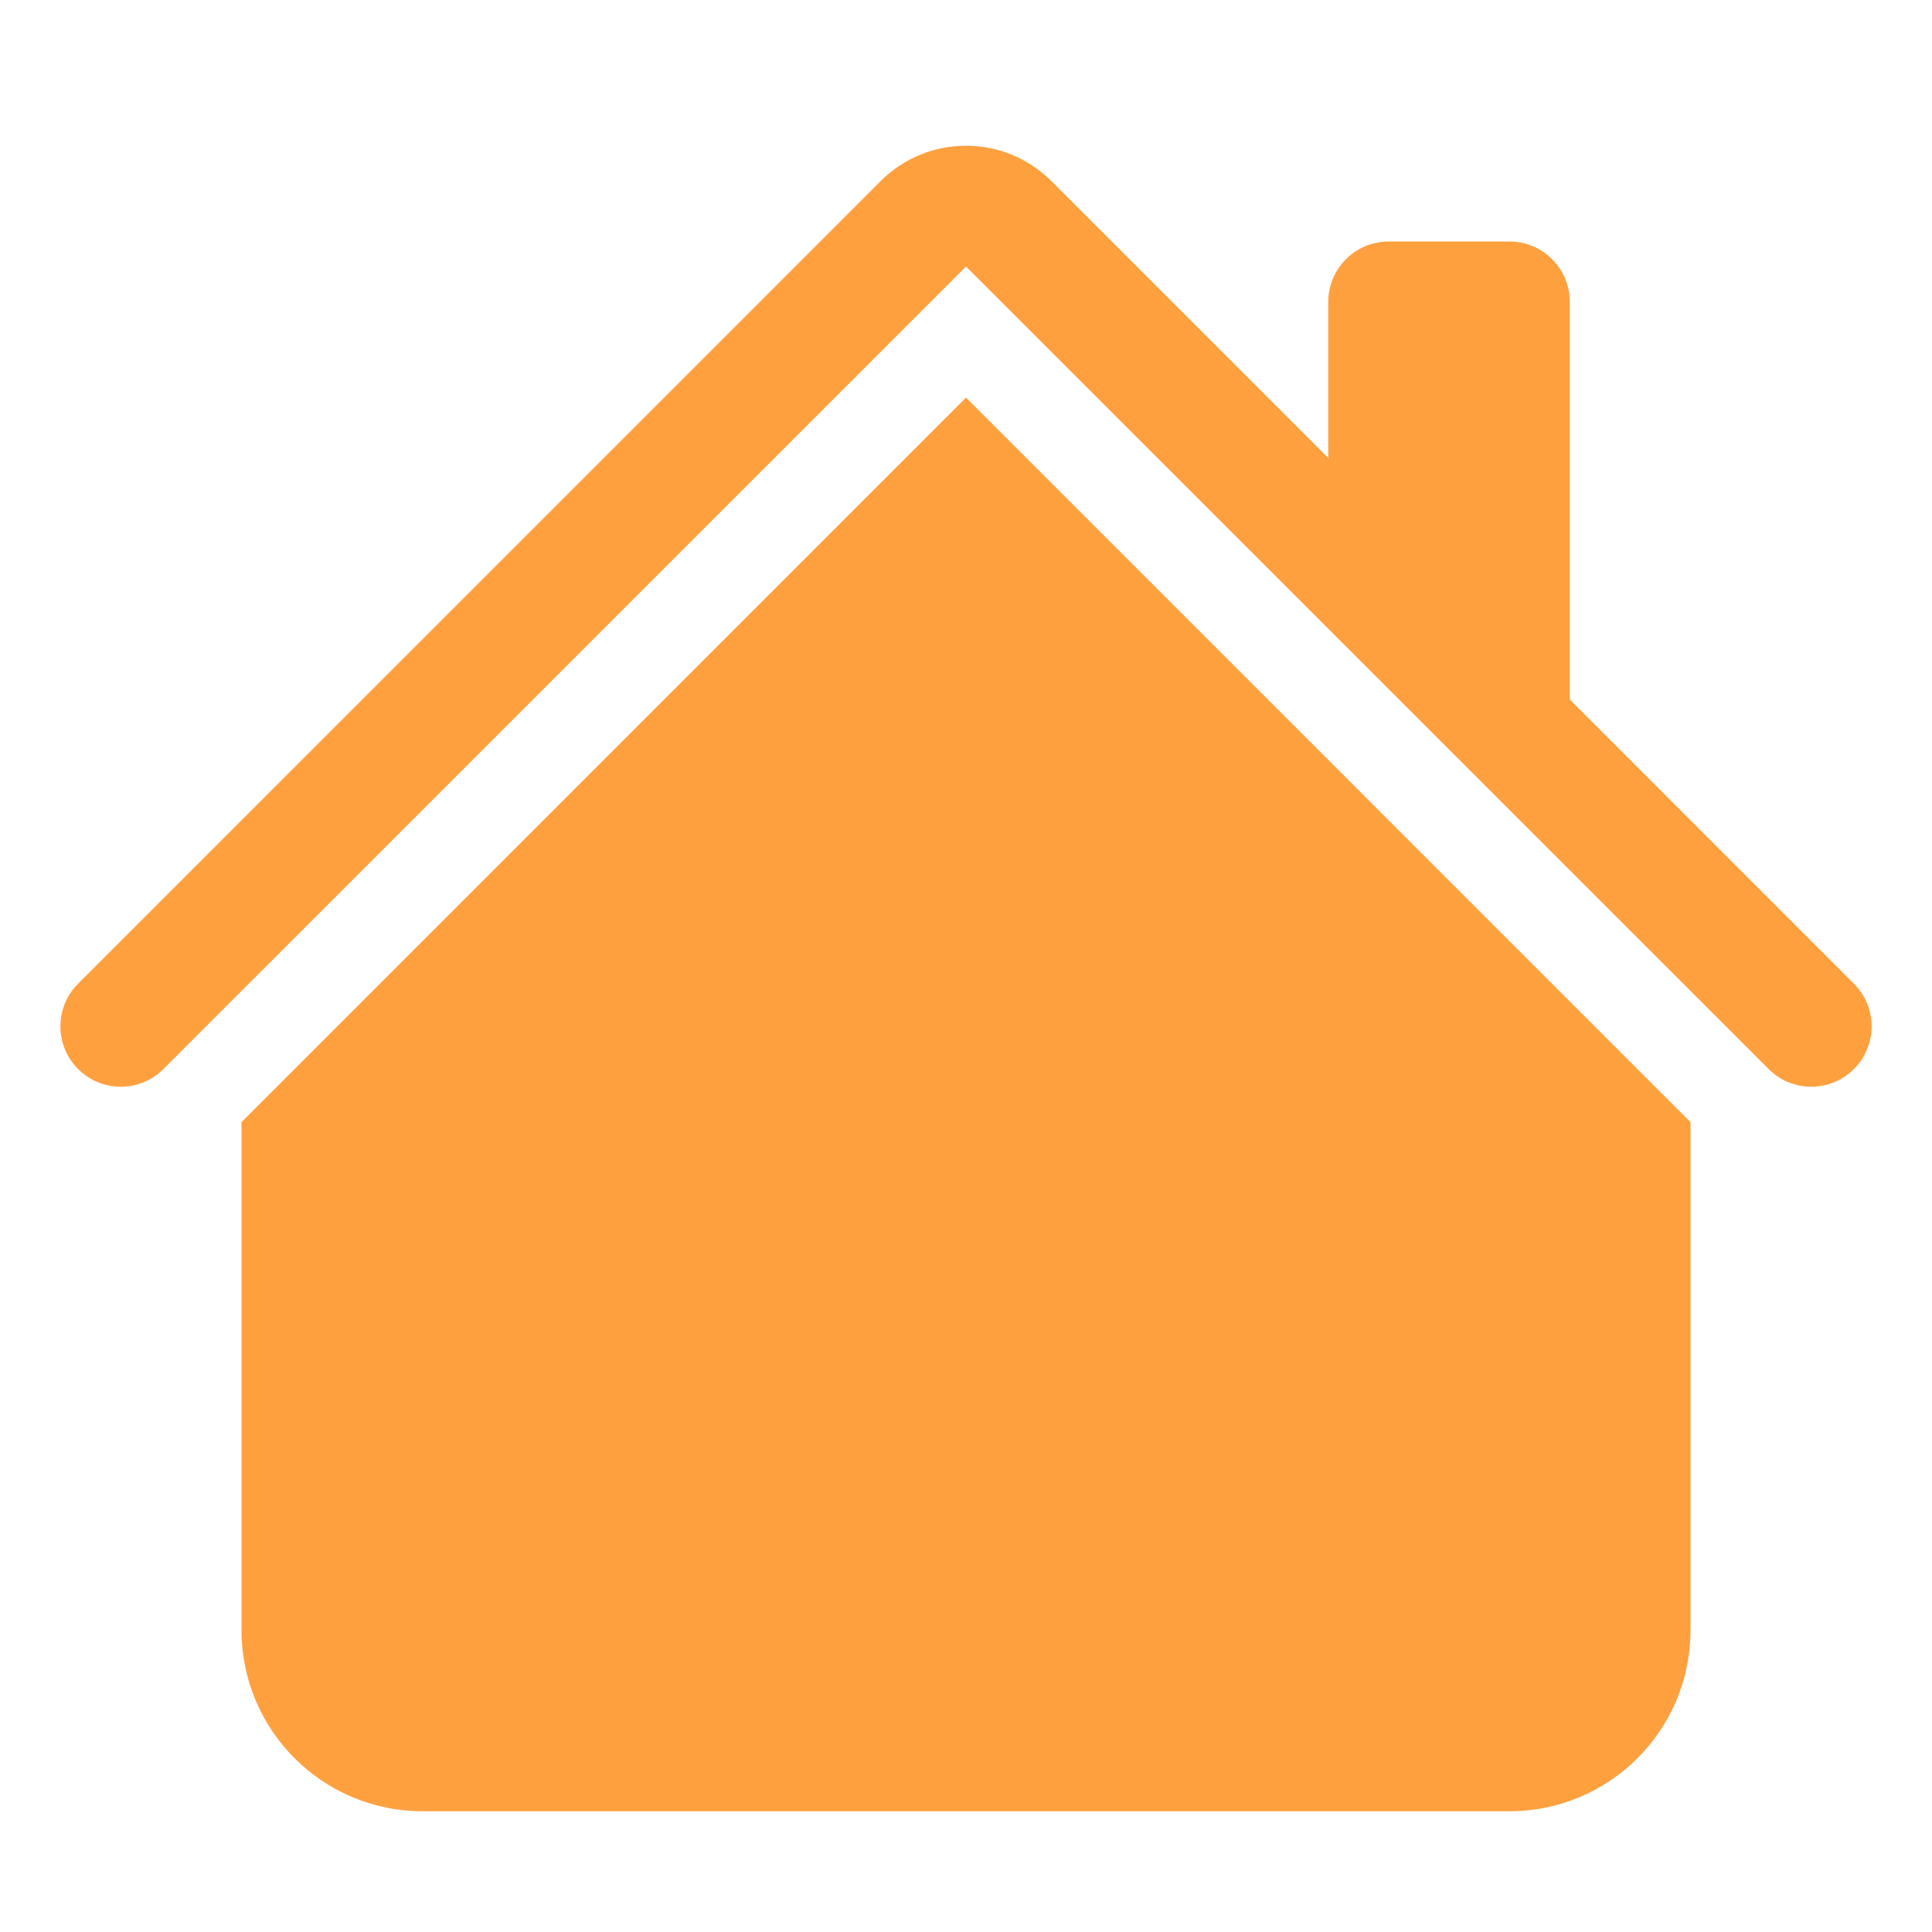 <svg width="24" height="24" viewBox="0 0 24 24" fill="none" xmlns="http://www.w3.org/2000/svg">
<path fill-rule="evenodd" clip-rule="evenodd" d="M12 4.939L21 13.94V20.25C21 21.493 19.993 22.5 18.75 22.5H5.25C4.007 22.5 3 21.493 3 20.25V13.94L12 4.939Z" fill="#FFA03F"/>
<path fill-rule="evenodd" clip-rule="evenodd" d="M19.5 3.75V9L16.5 6V3.75C16.5 3.336 16.836 3 17.25 3H18.75C19.164 3 19.5 3.336 19.5 3.75Z" fill="#FFA03F"/>
<path fill-rule="evenodd" clip-rule="evenodd" d="M10.939 2.25C11.525 1.664 12.475 1.664 13.061 2.25L23.03 12.22C23.323 12.513 23.323 12.988 23.03 13.28C22.738 13.573 22.263 13.573 21.97 13.28L12 3.311L2.03 13.28C1.737 13.573 1.263 13.573 0.97 13.28C0.677 12.988 0.677 12.513 0.97 12.22L10.939 2.25Z" fill="#FFA03F"/>
</svg>
